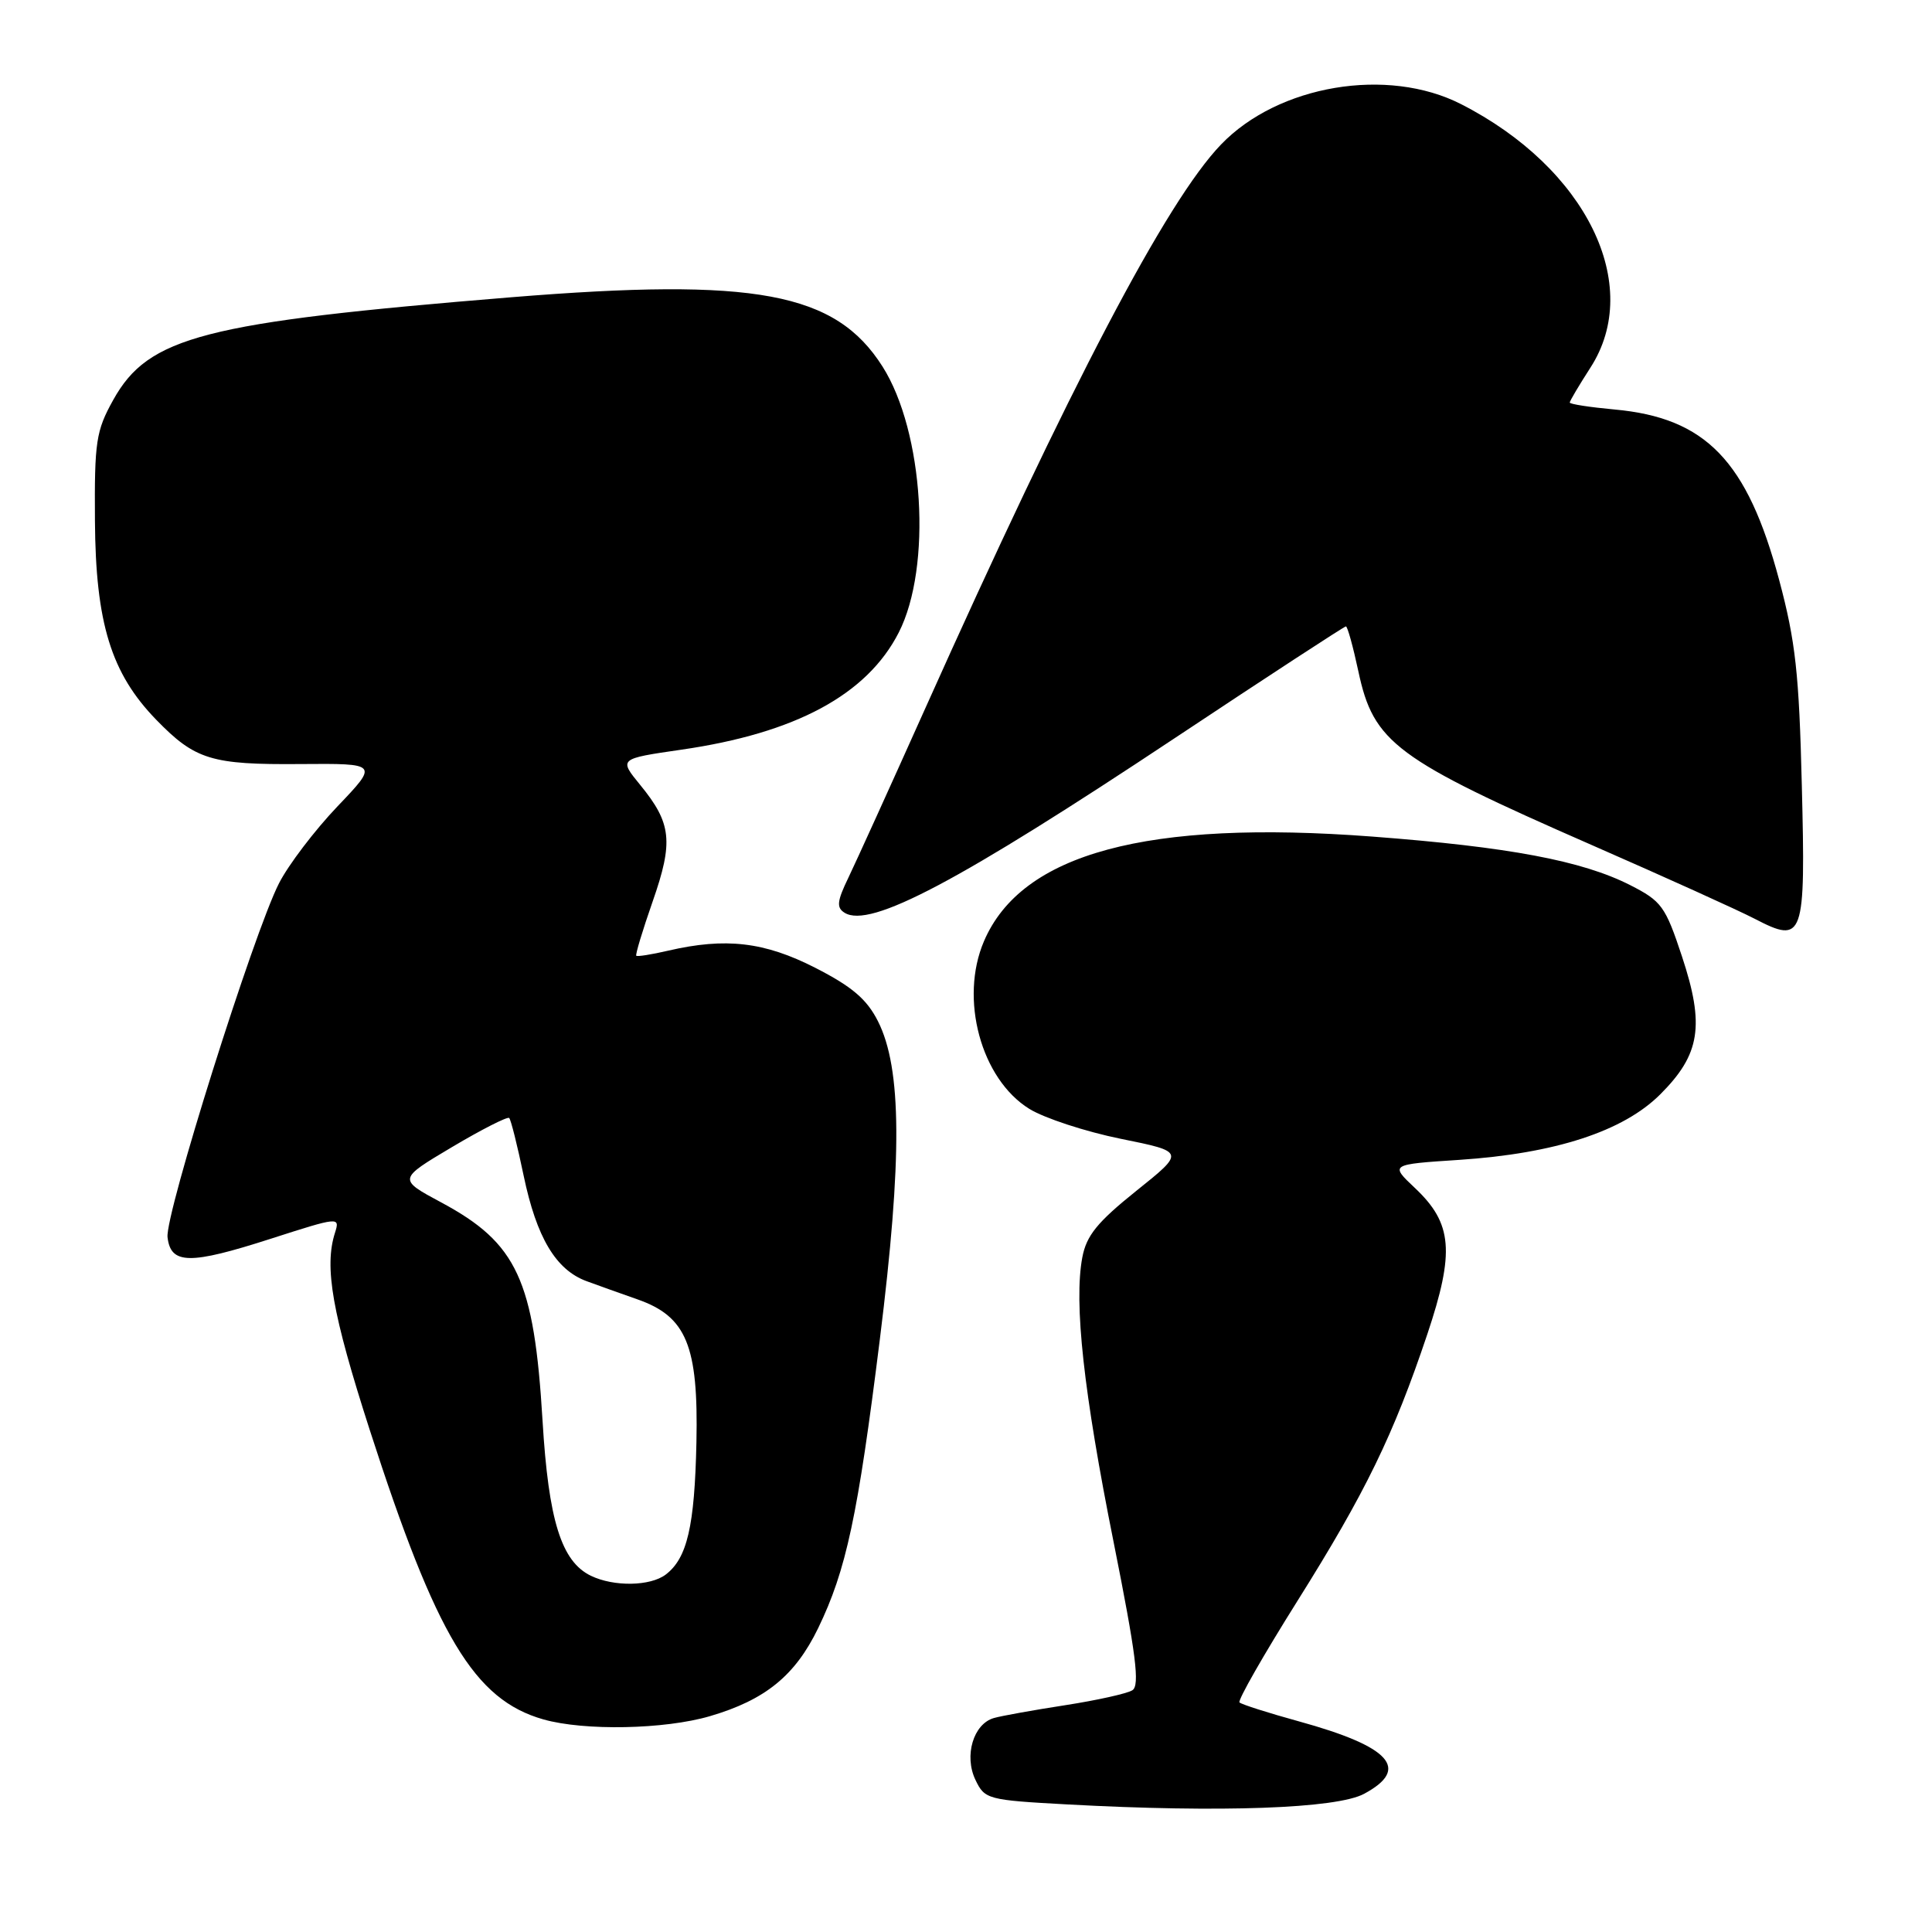 <?xml version="1.0" encoding="UTF-8" standalone="no"?>
<!DOCTYPE svg PUBLIC "-//W3C//DTD SVG 1.1//EN" "http://www.w3.org/Graphics/SVG/1.1/DTD/svg11.dtd" >
<svg xmlns="http://www.w3.org/2000/svg" xmlns:xlink="http://www.w3.org/1999/xlink" version="1.1" viewBox="0 0 256 256">
 <g >
 <path fill="currentColor"
d=" M 180.75 237.69 C 186.91 234.38 184.27 231.44 172.11 228.09 C 168.04 226.97 164.50 225.84 164.24 225.58 C 163.98 225.32 167.43 219.28 171.90 212.16 C 180.94 197.76 184.64 190.16 189.13 176.78 C 192.78 165.88 192.46 162.11 187.50 157.43 C 184.17 154.29 184.17 154.29 193.34 153.69 C 206.06 152.85 215.09 149.91 220.00 145.00 C 225.30 139.70 225.90 135.88 222.87 126.73 C 220.67 120.08 220.17 119.40 216.00 117.28 C 209.64 114.05 199.92 112.22 181.82 110.85 C 151.99 108.59 135.36 113.07 130.38 124.72 C 127.11 132.35 129.99 142.97 136.39 146.93 C 138.38 148.16 143.84 149.95 148.52 150.90 C 157.03 152.62 157.03 152.62 150.56 157.80 C 145.39 161.95 143.96 163.71 143.41 166.62 C 142.28 172.64 143.58 184.48 147.56 204.34 C 150.53 219.21 151.06 223.35 150.04 223.97 C 149.34 224.41 145.33 225.30 141.13 225.95 C 136.93 226.60 132.69 227.36 131.69 227.65 C 128.98 228.43 127.72 232.64 129.25 235.84 C 130.48 238.42 130.85 238.52 141.51 239.10 C 161.66 240.20 177.12 239.65 180.75 237.69 Z  M 94.07 227.40 C 101.40 225.25 105.35 222.04 108.40 215.76 C 112.13 208.06 113.66 200.92 116.58 177.50 C 119.57 153.50 119.50 141.57 116.33 135.31 C 114.86 132.40 112.90 130.73 108.05 128.25 C 101.30 124.80 96.16 124.20 88.53 125.97 C 86.34 126.48 84.44 126.78 84.31 126.64 C 84.17 126.50 85.15 123.26 86.48 119.45 C 89.25 111.53 88.99 109.09 84.84 104.02 C 81.99 100.54 81.99 100.54 90.26 99.34 C 105.40 97.16 114.89 92.05 119.09 83.81 C 123.52 75.14 122.42 57.21 116.94 48.57 C 110.70 38.73 100.10 36.76 67.72 39.39 C 26.95 42.72 19.67 44.60 15.00 53.00 C 12.72 57.10 12.51 58.52 12.58 69.00 C 12.67 82.57 14.72 89.21 20.70 95.37 C 25.86 100.68 28.00 101.34 39.83 101.24 C 50.15 101.16 50.15 101.16 44.70 106.87 C 41.70 110.02 38.22 114.59 36.97 117.04 C 33.62 123.58 21.85 160.95 22.20 163.94 C 22.62 167.56 25.13 167.60 35.88 164.14 C 44.93 161.23 45.06 161.22 44.39 163.34 C 42.93 167.89 44.02 174.04 49.00 189.50 C 57.83 216.87 62.84 225.22 72.00 227.83 C 77.43 229.37 88.08 229.16 94.07 227.40 Z  M 238.75 104.05 C 238.39 89.26 237.92 84.98 235.75 76.86 C 231.52 61.05 226.03 55.36 213.93 54.26 C 210.67 53.96 208.00 53.55 208.00 53.34 C 208.00 53.13 209.23 51.06 210.73 48.73 C 217.81 37.79 210.19 22.26 193.60 13.80 C 183.85 8.82 169.37 11.26 161.79 19.15 C 154.58 26.64 141.78 51.06 122.54 94.00 C 117.98 104.17 113.42 114.21 112.41 116.31 C 110.90 119.43 110.82 120.27 111.92 120.95 C 115.30 123.04 126.95 116.88 155.73 97.76 C 167.95 89.64 178.13 83.00 178.34 83.00 C 178.55 83.00 179.29 85.68 179.99 88.95 C 182.00 98.42 184.90 100.58 211.00 112.01 C 220.62 116.22 230.30 120.60 232.50 121.74 C 239.00 125.11 239.26 124.40 238.75 104.05 Z  M 78.30 208.80 C 74.38 206.91 72.68 201.45 71.89 188.25 C 70.77 169.58 68.52 164.72 58.47 159.33 C 52.73 156.25 52.73 156.25 59.90 151.99 C 63.84 149.65 67.25 147.92 67.47 148.14 C 67.70 148.36 68.56 151.81 69.39 155.80 C 71.10 163.98 73.65 168.26 77.72 169.76 C 79.25 170.32 82.28 171.41 84.46 172.17 C 90.96 174.44 92.55 178.30 92.28 191.12 C 92.04 202.25 91.06 206.47 88.21 208.64 C 86.16 210.19 81.34 210.27 78.30 208.80 Z "/>
</g>
</svg>